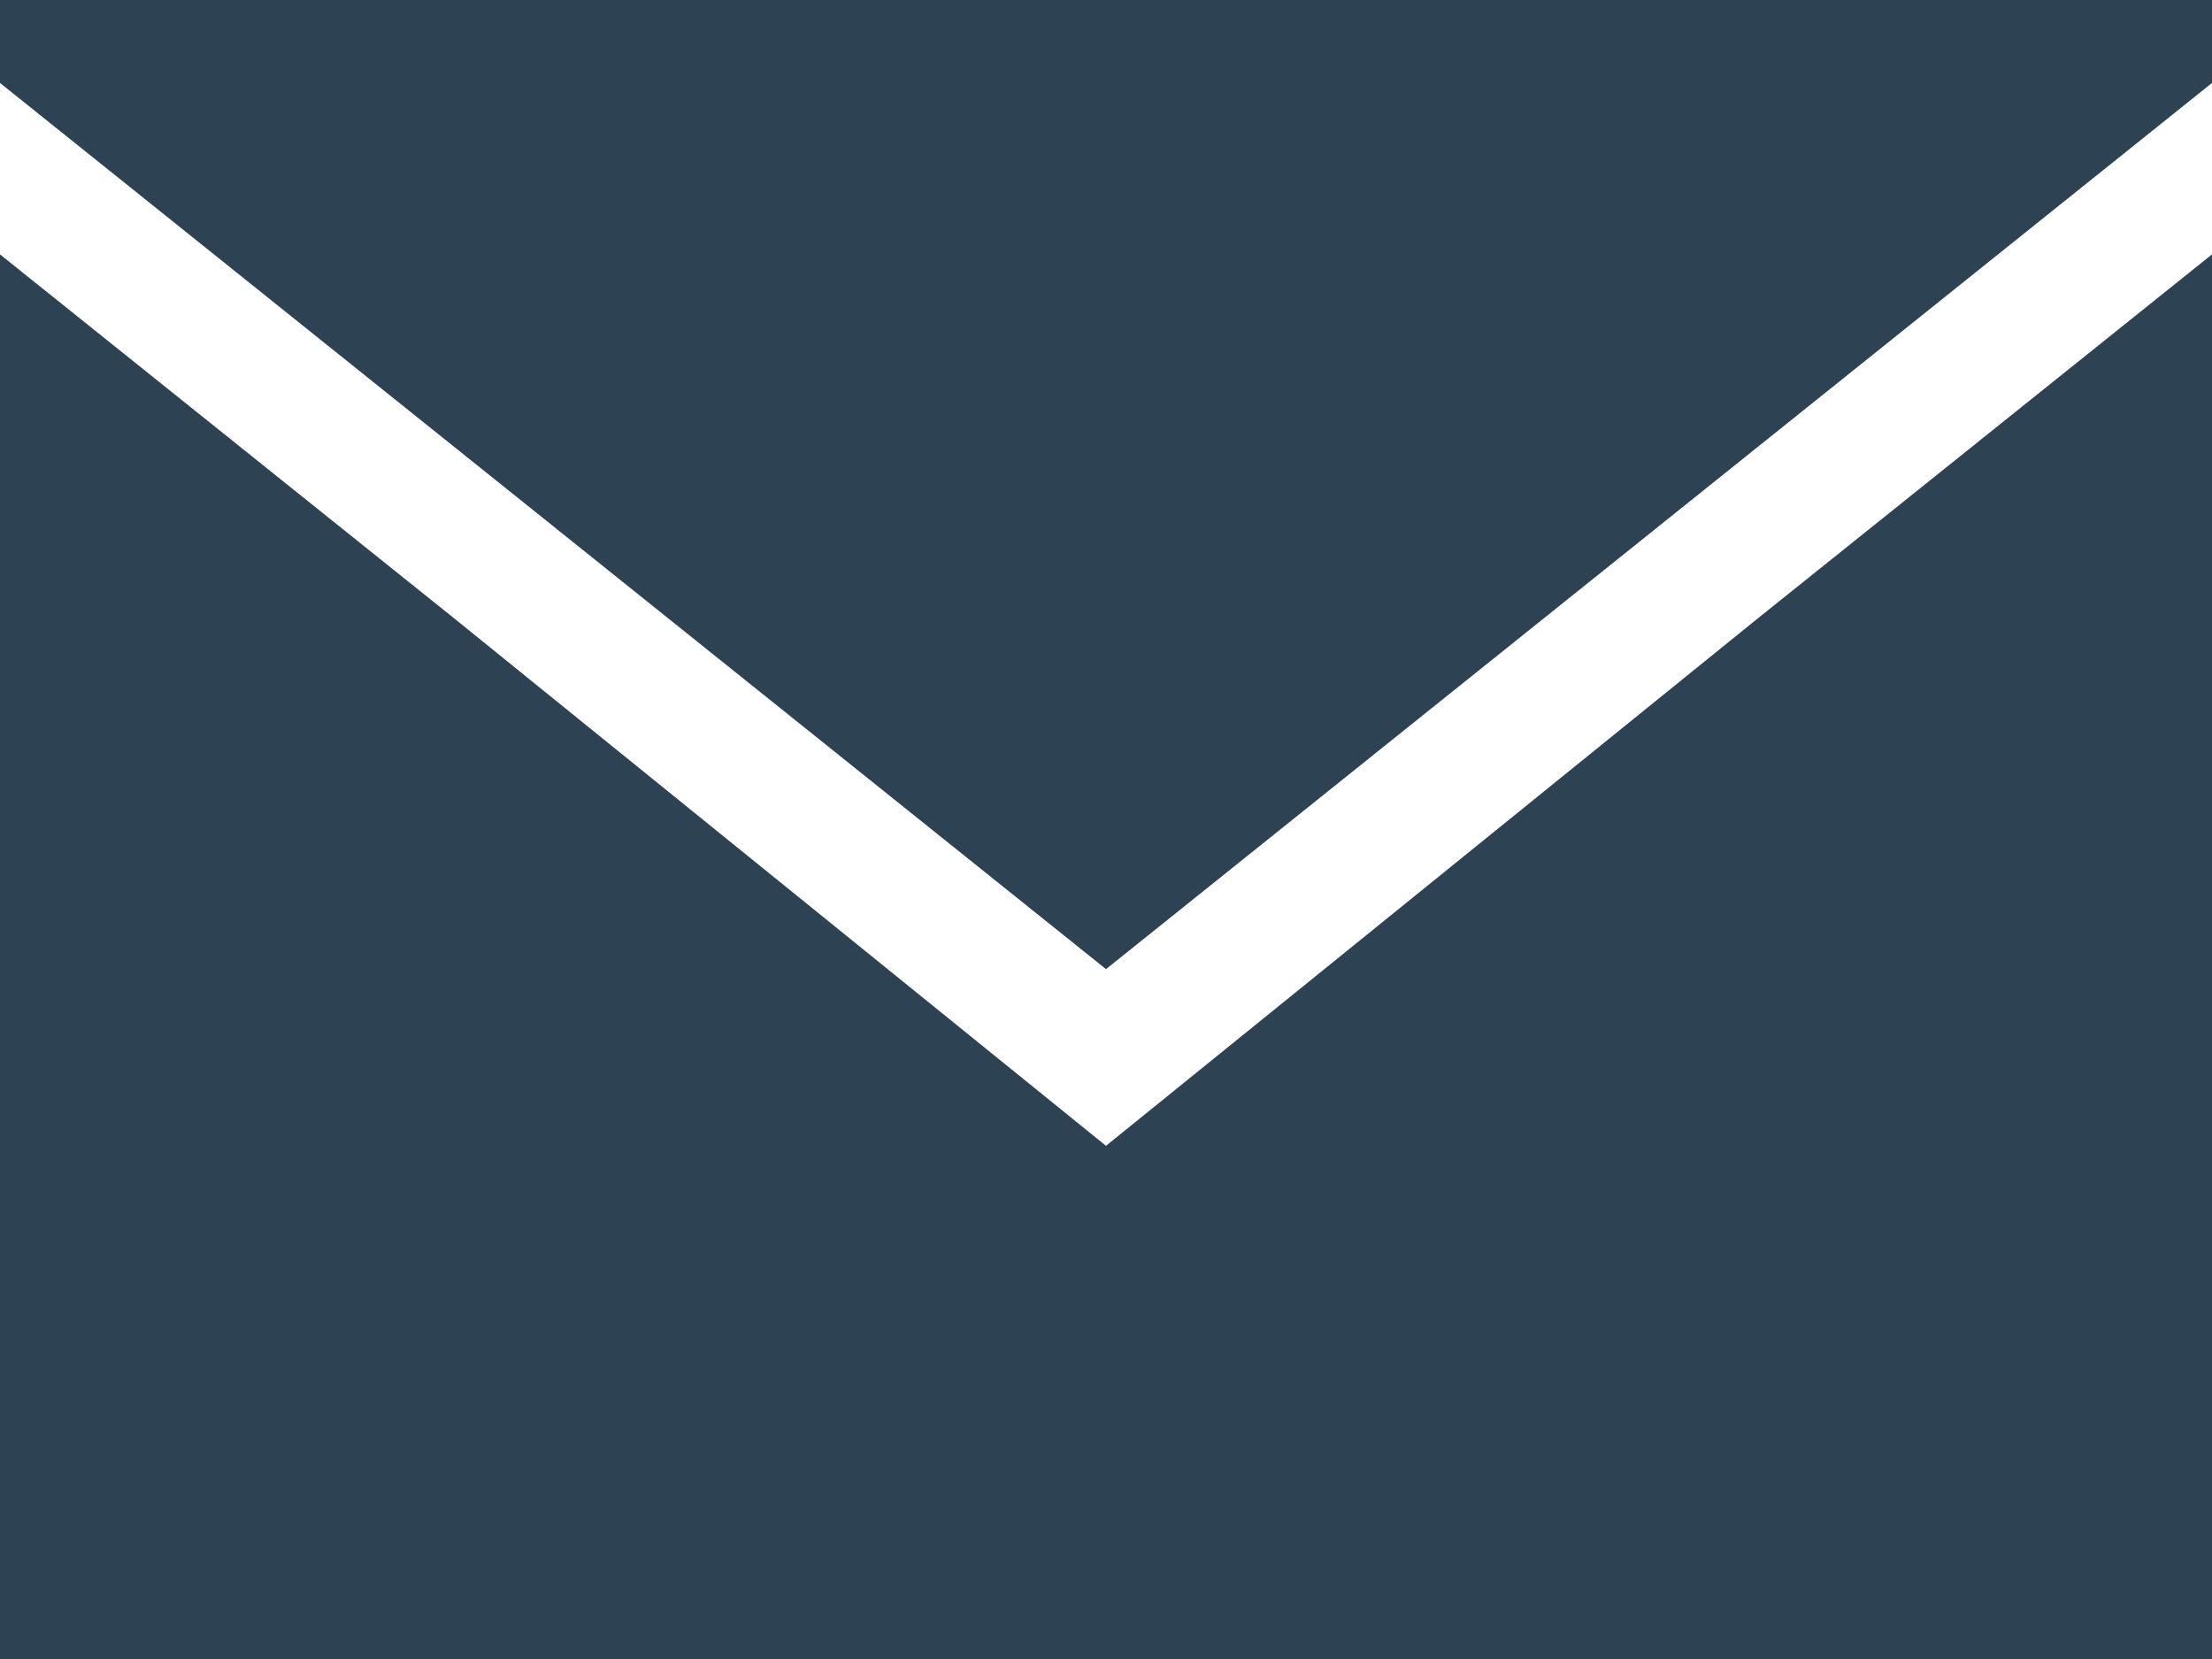 <svg xmlns="http://www.w3.org/2000/svg" width="16" height="12" fill="none" viewBox="0 0 16 12">
    <path fill="#2D4252" d="M0 0v.6l8 6.41L16 .6V0H0z"/>
    <path fill="#2D4252" d="M8 8.288L3.288 4.475 0 1.84V12h16V1.84l-3.288 2.635L8 8.288z"/>
</svg>
